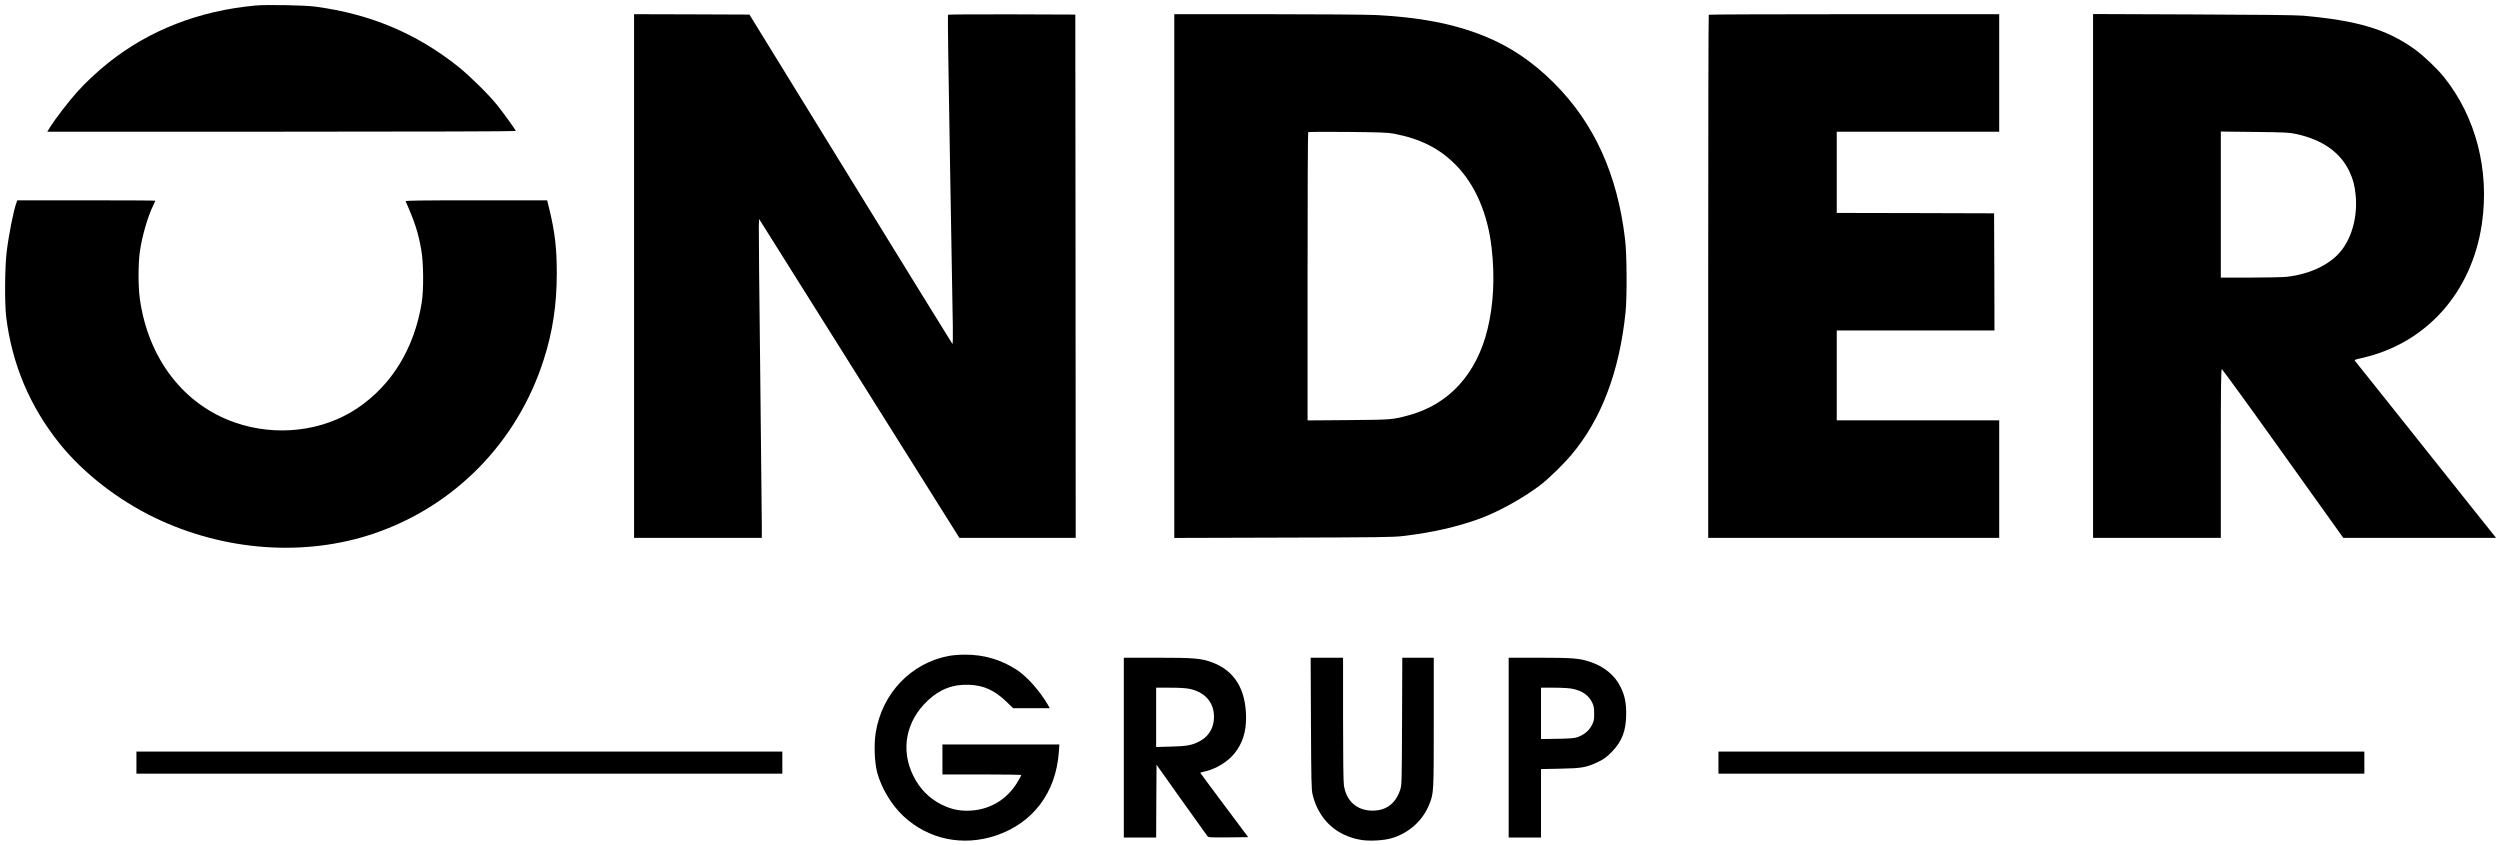 <?xml version="1.0" standalone="no"?>
<!DOCTYPE svg PUBLIC "-//W3C//DTD SVG 20010904//EN"
 "http://www.w3.org/TR/2001/REC-SVG-20010904/DTD/svg10.dtd">
<svg version="1.0" xmlns="http://www.w3.org/2000/svg"
 width="3170pt" height="1072pt" viewBox="0 0 3170 1072"
 preserveAspectRatio="xMidYMid meet">

<g transform="translate(0,1072) scale(0.1,-0.1)"
fill="#000000" stroke="none">
<path d="M3240 10650 c-715 -66 -1345 -311 -1865 -725 -143 -114 -292 -253
-400 -375 -107 -119 -276 -340 -338 -439 l-37 -61 2970 0 c1783 0 2970 4 2970
9 0 13 -149 219 -238 331 -107 133 -345 367 -487 481 -532 425 -1116 671
-1817 765 -134 18 -618 27 -758 14z"/>
<path d="M8040 7220 l0 -3320 810 0 810 0 0 143 c0 78 -9 945 -20 1927 -12
982 -20 1827 -18 1879 l3 95 1270 -2022 1270 -2022 738 0 737 0 -2 3318 -3
3317 -804 3 c-443 1 -808 -1 -811 -5 -4 -5 8 -845 26 -1868 18 -1023 34 -1962
36 -2087 2 -146 0 -224 -6 -218 -5 5 -586 947 -1291 2092 l-1282 2083 -731 3
-732 2 0 -3320z"/>
<path d="M14890 7220 l0 -3321 1378 4 c1221 3 1393 5 1522 20 377 45 684 115
980 223 241 89 576 277 775 434 103 81 287 261 379 371 381 452 610 1054 688
1809 20 192 17 738 -6 925 -97 824 -391 1472 -900 1981 -273 273 -562 467
-889 598 -387 156 -821 239 -1387 266 -113 5 -730 10 -1372 10 l-1168 0 0
-3320z m2780 1806 c344 -67 579 -185 790 -398 245 -248 406 -620 454 -1054 42
-367 24 -713 -51 -1024 -138 -571 -489 -957 -998 -1095 -207 -57 -213 -57
-767 -62 l-518 -4 0 1824 c0 1003 3 1827 8 1831 4 4 230 6 502 3 403 -4 511
-8 580 -21z"/>
<path d="M21667 10533 c-4 -3 -7 -1497 -7 -3320 l0 -3313 1845 0 1845 0 0 745
0 745 -1030 0 -1030 0 0 570 0 570 1000 0 1000 0 -2 743 -3 742 -997 3 -998 2
0 515 0 515 1030 0 1030 0 0 745 0 745 -1838 0 c-1011 0 -1842 -3 -1845 -7z"/>
<path d="M26540 7221 l0 -3321 810 0 810 0 0 1070 c0 850 3 1070 13 1069 6 0
356 -481 776 -1070 l764 -1069 968 0 969 0 -313 392 c-172 216 -571 717 -886
1113 -316 396 -580 727 -588 737 -13 15 -6 18 84 38 817 184 1395 829 1523
1701 100 680 -76 1359 -483 1865 -89 110 -264 275 -375 354 -350 249 -718 359
-1407 421 -88 8 -539 13 -1397 16 l-1268 5 0 -3321z m2570 1801 c337 -72 565
-232 681 -477 47 -100 67 -177 79 -302 24 -256 -41 -515 -174 -690 -138 -182
-397 -309 -701 -343 -49 -5 -258 -10 -462 -10 l-373 0 0 926 0 926 428 -5
c380 -4 438 -7 522 -25z"/>
<path d="M210 8154 c-37 -96 -99 -407 -126 -634 -23 -183 -26 -650 -6 -815 73
-600 300 -1139 678 -1610 299 -372 741 -716 1209 -941 881 -423 1897 -496
2771 -201 1028 347 1822 1158 2157 2202 115 356 167 702 167 1099 0 315 -23
517 -91 799 l-31 127 -900 0 c-716 0 -899 -3 -895 -12 117 -263 160 -396 198
-613 30 -167 33 -508 6 -674 -93 -577 -379 -1044 -817 -1338 -437 -293 -1024
-362 -1547 -182 -651 224 -1101 807 -1209 1564 -23 161 -23 449 0 609 29 199
102 448 172 588 13 26 24 50 24 53 0 3 -394 5 -875 5 l-875 0 -10 -26z"/>
<path d="M12037 2404 c-482 -87 -854 -476 -933 -975 -24 -152 -15 -380 20
-509 56 -200 181 -408 332 -549 316 -295 751 -386 1171 -246 471 158 763 544
799 1060 l7 95 -742 0 -741 0 0 -190 0 -190 500 0 c275 0 500 -3 500 -8 0 -4
-20 -41 -44 -82 -139 -236 -373 -370 -646 -370 -110 0 -208 23 -315 75 -159
77 -284 203 -365 369 -163 330 -93 692 183 952 154 146 323 210 527 201 186
-8 321 -70 471 -214 l86 -83 232 0 232 0 -27 48 c-99 170 -262 354 -389 437
-200 131 -421 196 -664 194 -64 0 -151 -7 -194 -15z"/>
<path d="M14250 1240 l0 -1140 205 0 205 0 2 461 3 462 315 -444 c173 -243
322 -451 330 -461 14 -17 33 -18 266 -16 l251 3 -303 405 c-167 223 -303 407
-304 410 0 3 24 11 54 17 140 30 295 123 380 231 100 125 146 267 146 447 0
364 -146 602 -433 707 -139 51 -226 58 -694 58 l-423 0 0 -1140z m835 745
c217 -46 333 -204 304 -414 -16 -113 -81 -201 -187 -255 -91 -46 -155 -58
-354 -63 l-188 -5 0 376 0 376 178 0 c117 0 200 -5 247 -15z"/>
<path d="M16623 1548 c3 -720 6 -842 20 -900 76 -318 300 -527 621 -579 103
-16 280 -7 376 21 223 64 400 222 484 433 56 140 56 148 56 1038 l0 819 -199
0 -200 0 -3 -807 c-3 -799 -4 -809 -25 -872 -61 -181 -192 -270 -378 -259
-182 12 -304 128 -334 318 -7 41 -11 350 -11 843 l0 777 -206 0 -205 0 4 -832z"/>
<path d="M19130 1240 l0 -1140 205 0 205 0 0 434 0 434 243 5 c275 5 334 15
487 89 68 33 101 57 165 122 132 133 185 272 185 485 0 146 -19 234 -71 340
-72 147 -206 258 -381 317 -138 47 -222 54 -645 54 l-393 0 0 -1140z m811 746
c127 -27 207 -85 251 -181 18 -40 22 -68 22 -137 0 -76 -3 -93 -30 -144 -34
-68 -99 -122 -178 -150 -41 -15 -90 -19 -258 -22 l-208 -3 0 325 0 326 168 0
c105 0 192 -6 233 -14z"/>
<path d="M1730 1050 l0 -140 4095 0 4095 0 0 140 0 140 -4095 0 -4095 0 0
-140z"/>
<path d="M21790 1050 l0 -140 4095 0 4095 0 0 140 0 140 -4095 0 -4095 0 0
-140z"/>
</g>
</svg>
